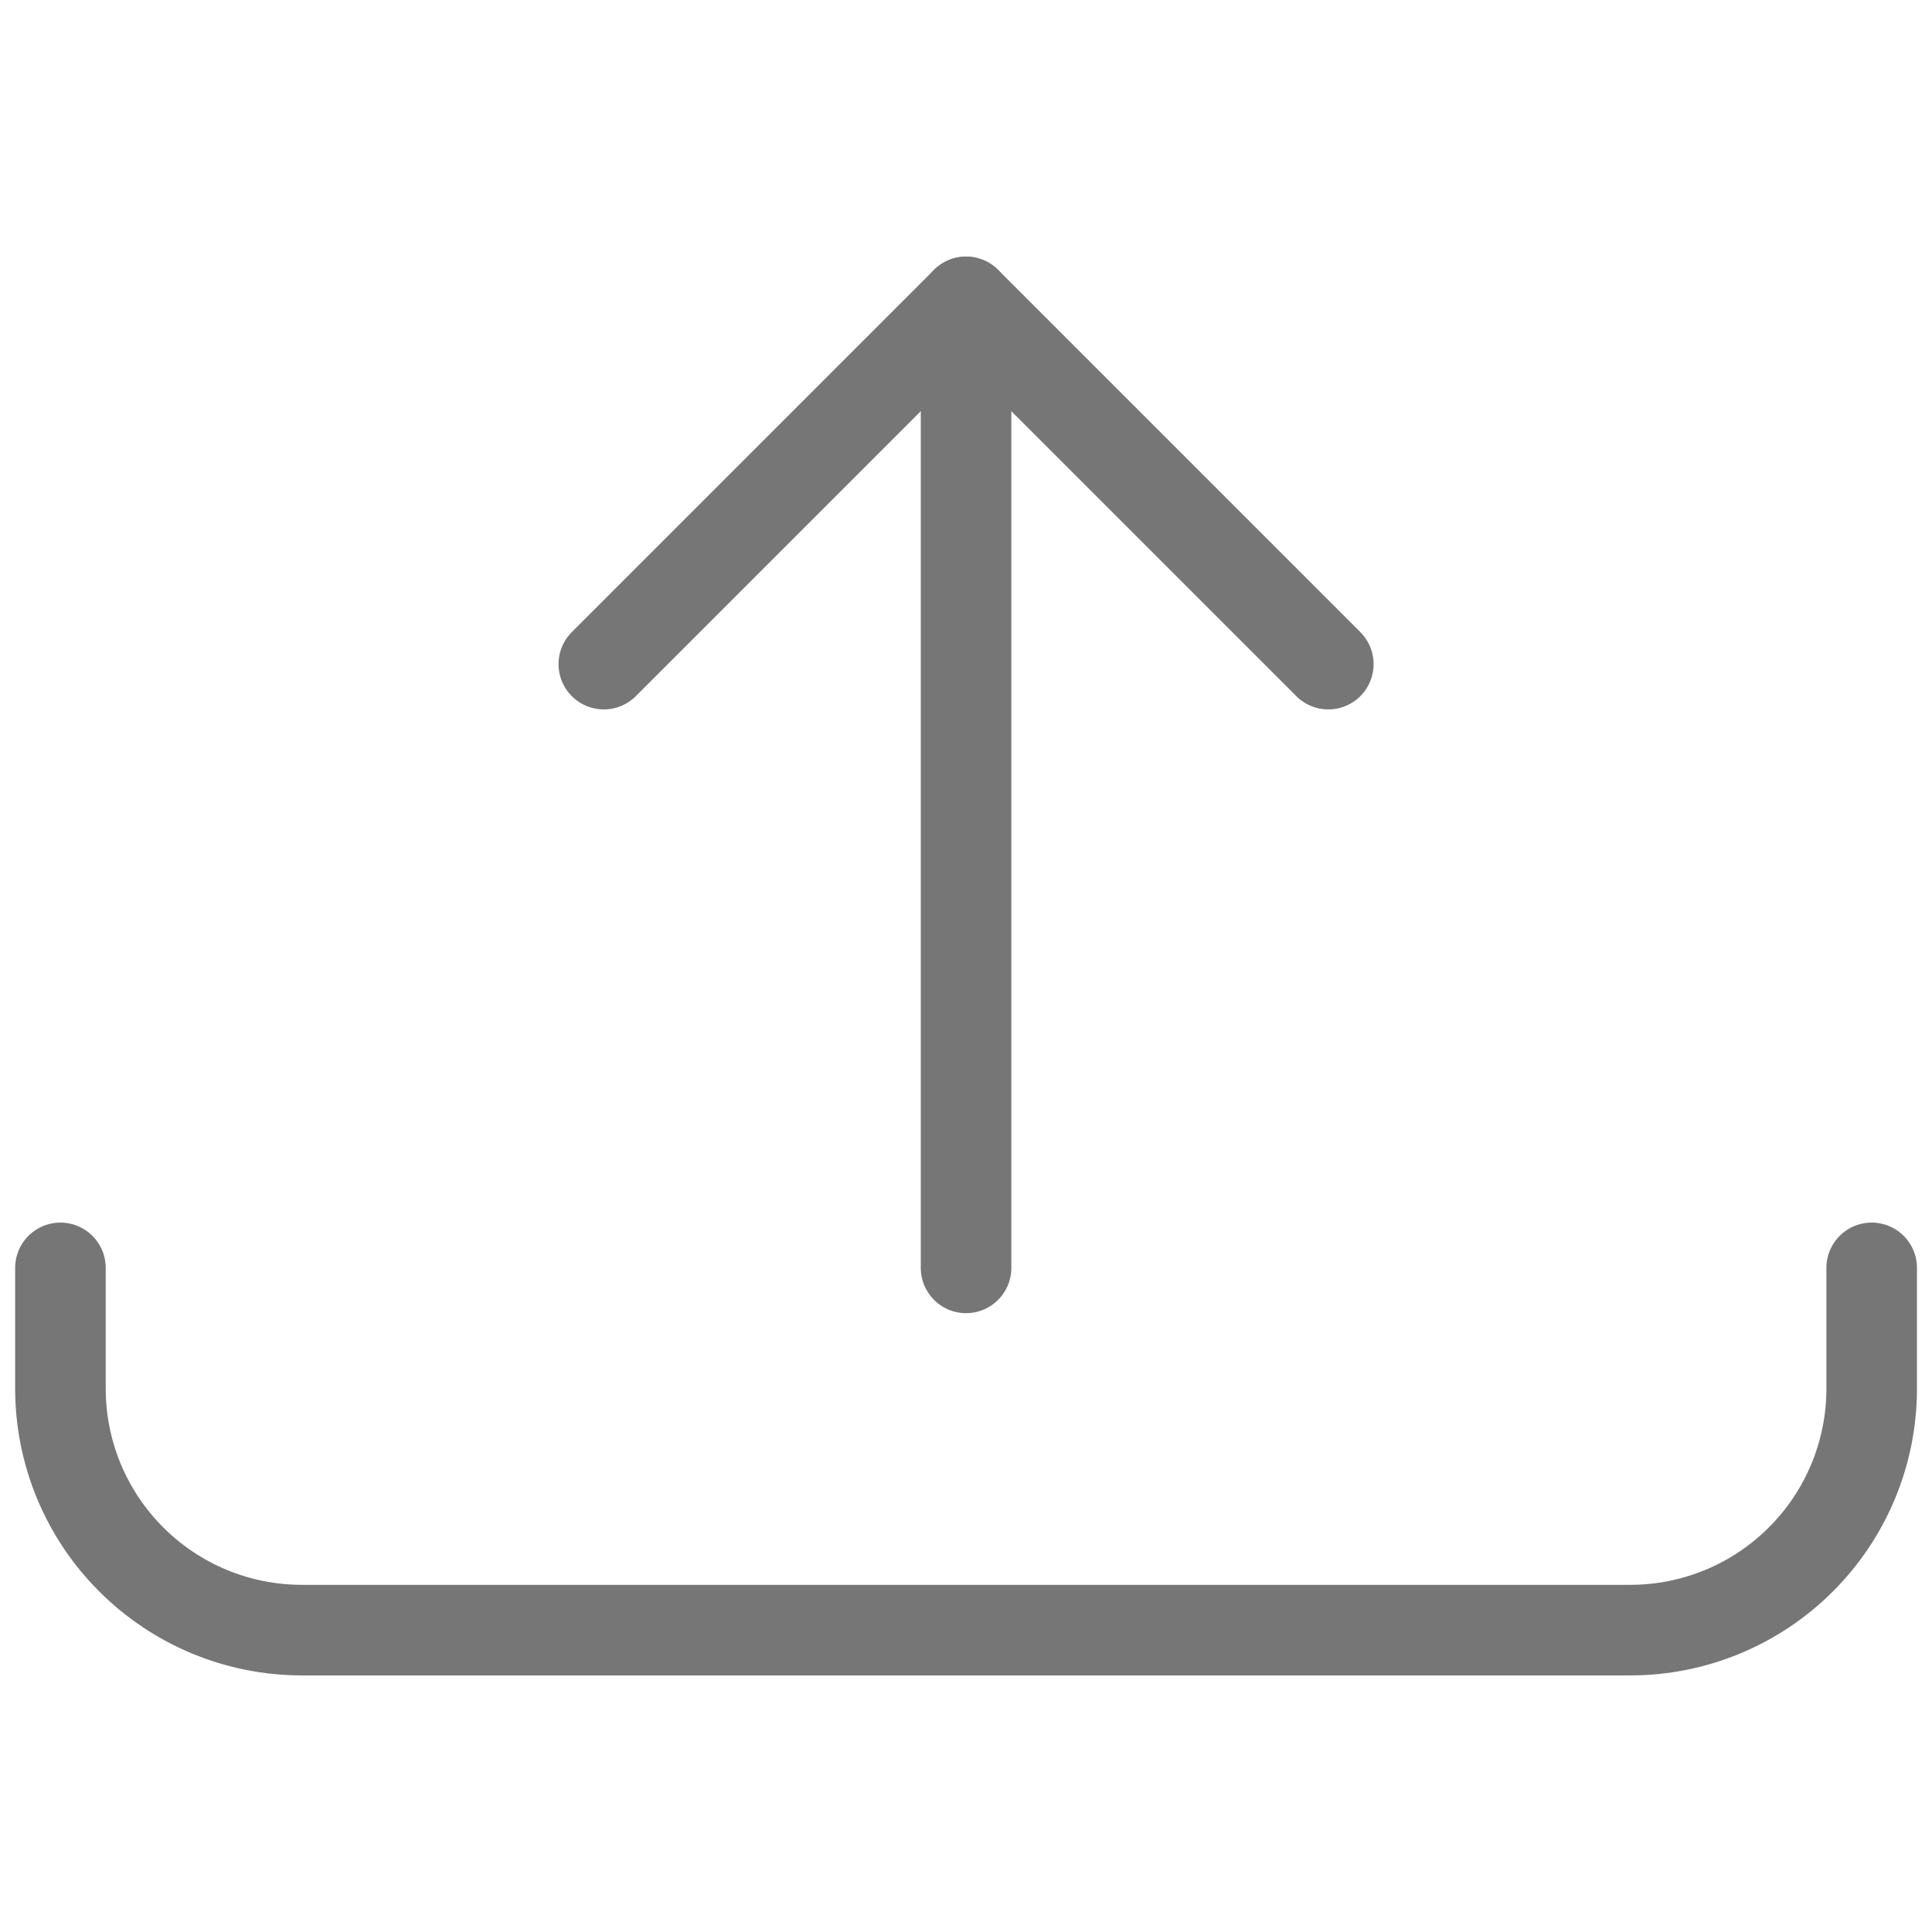 <svg width="32" height="32" viewBox="0 0 32 32" fill="none" xmlns="http://www.w3.org/2000/svg">
<path d="M16.001 21V5" stroke="#767676" stroke-width="1.5" stroke-linecap="round" stroke-linejoin="round"/>
<path d="M22.001 11L16.001 5L10.001 11" stroke="#767676" stroke-width="1.5" stroke-linecap="round" stroke-linejoin="round"/>
<path d="M31.001 21V23C31.001 24.061 30.58 25.078 29.829 25.828C29.079 26.579 28.062 27 27.001 27H5.001C3.94 27 2.923 26.579 2.173 25.828C1.422 25.078 1.001 24.061 1.001 23V21" stroke="#767676" stroke-width="1.5" stroke-linecap="round" stroke-linejoin="round"/>
</svg>
